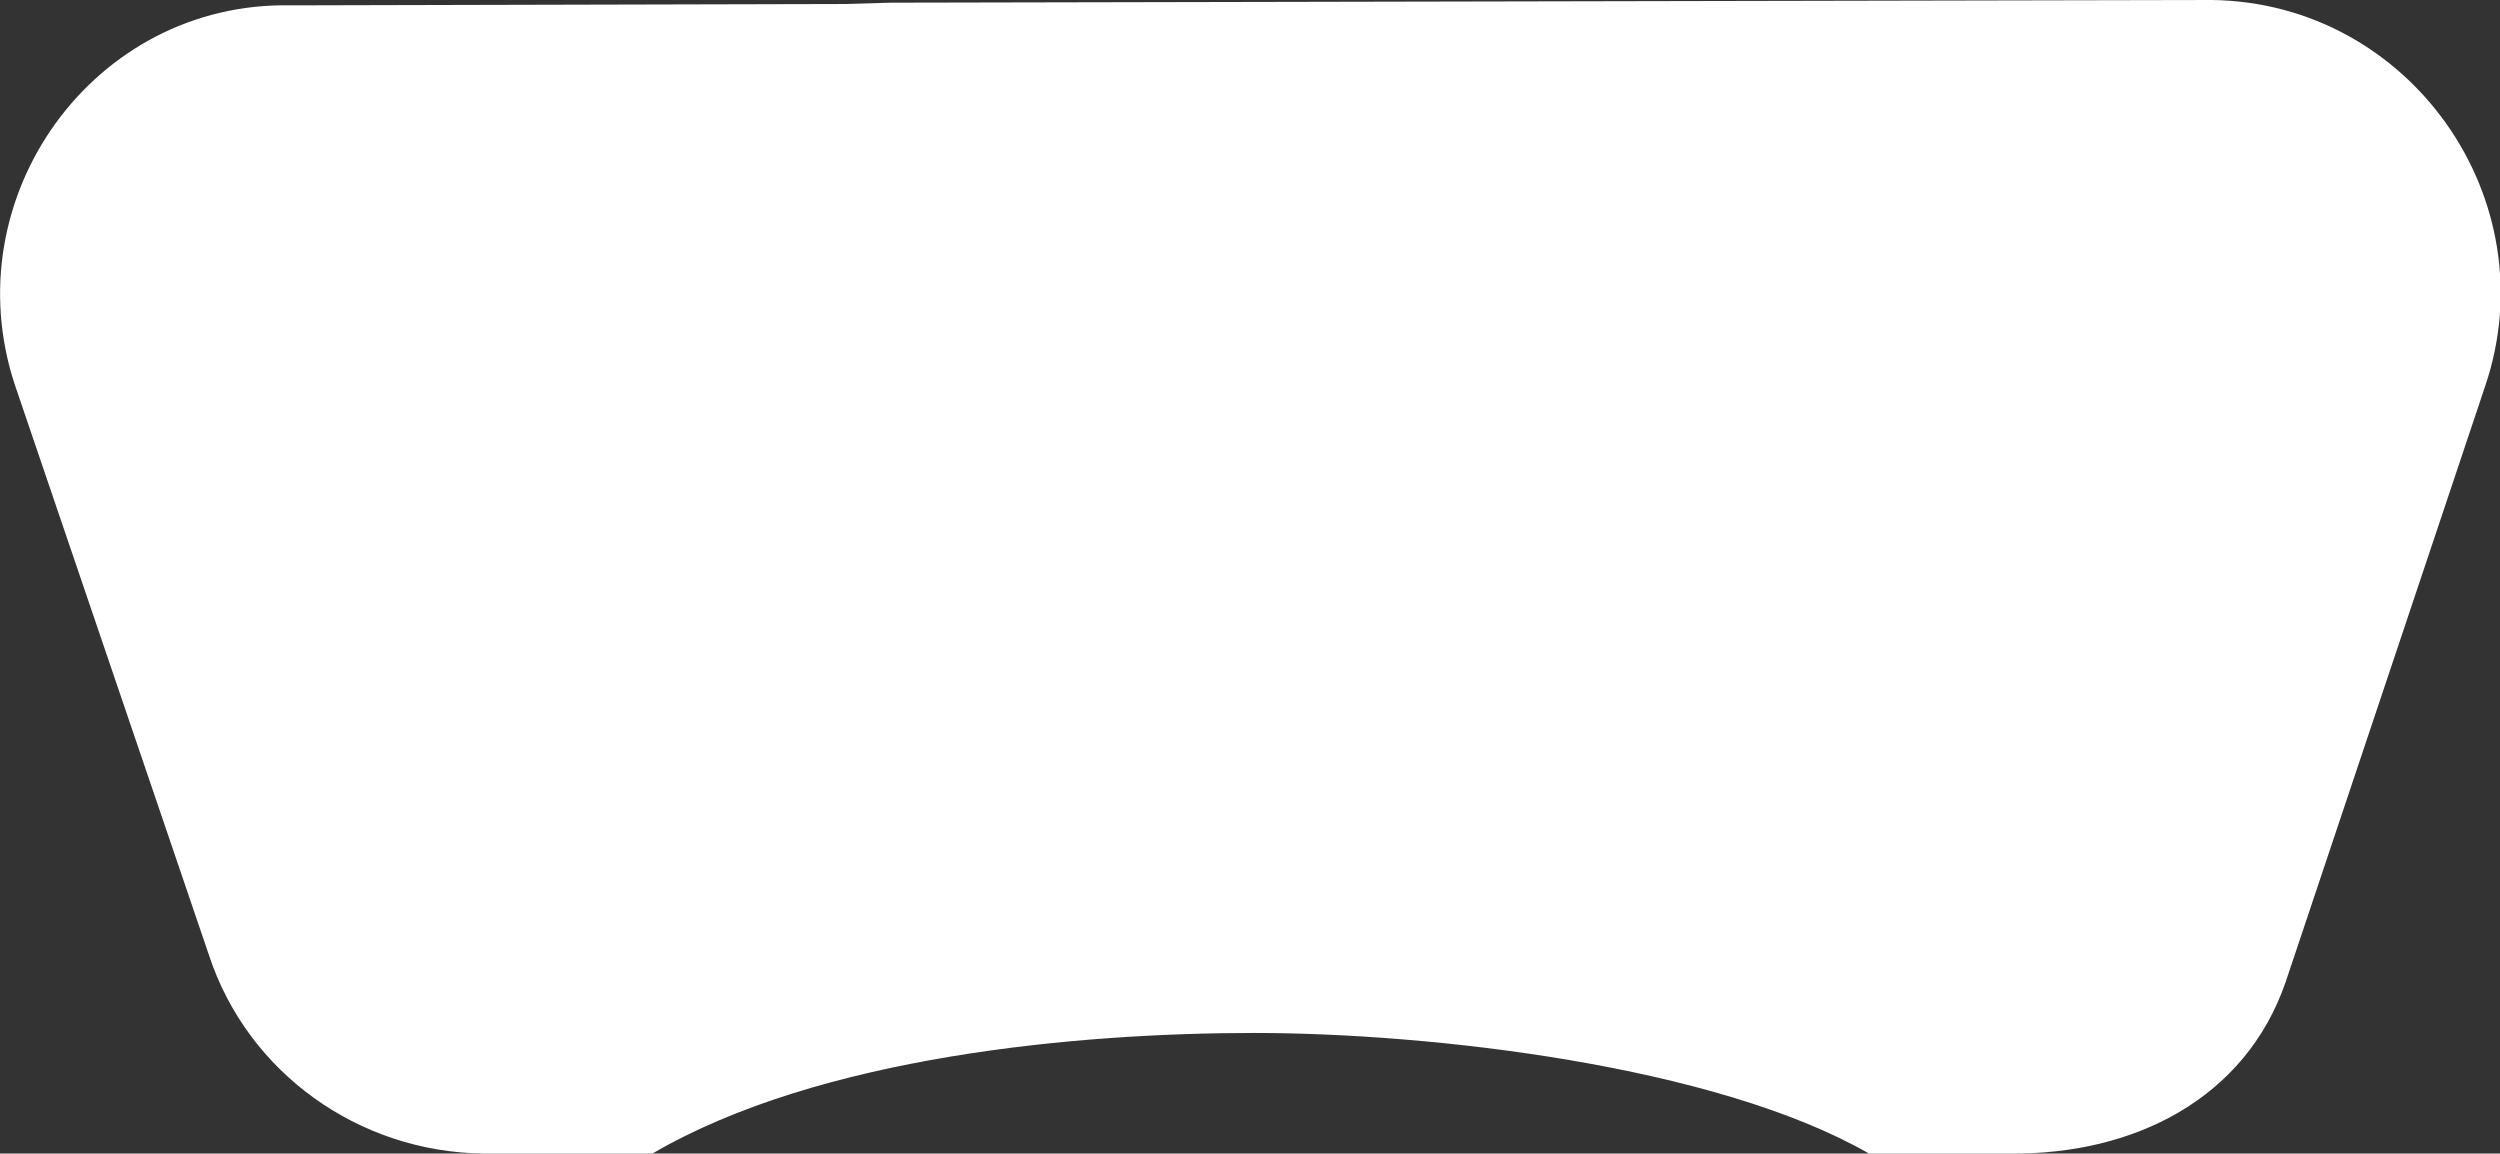 <?xml version="1.0" encoding="utf-8"?>
<!-- Generator: Adobe Illustrator 27.2.0, SVG Export Plug-In . SVG Version: 6.00 Build 0)  -->
<svg version="1.1" id="Capa_1" xmlns="http://www.w3.org/2000/svg" xmlns:xlink="http://www.w3.org/1999/xlink" x="0px" y="0px"
	 viewBox="0 0 186.6 86.1" style="enable-background:new 0 0 186.6 86.1;" xml:space="preserve">
<rect x="0" y="0" width="186.6" height="86.1" fill="#333333" stroke="none"/>
<style type="text/css">
	.st0{fill:#FFFFFF;}
</style>
<g>
	<g>
		<path class="st0" d="M165.1,0L66.5,0.2L63,0.3L21.7,0.4C7,0.1-3.5,14.7,1.1,28.7l14.5,42.6c2.9,8.8,11.2,14.7,20.5,14.8h12.6
			c12.5-7.3,31.9-9,44.9-9c13.1,0,34.4,2.4,45.9,9H150c9.3,0.1,17.6-4.1,20.6-12.8l14.9-44.5C190.2,14.9,179.9,0.2,165.1,0z"/>
	</g>
</g>
</svg>
